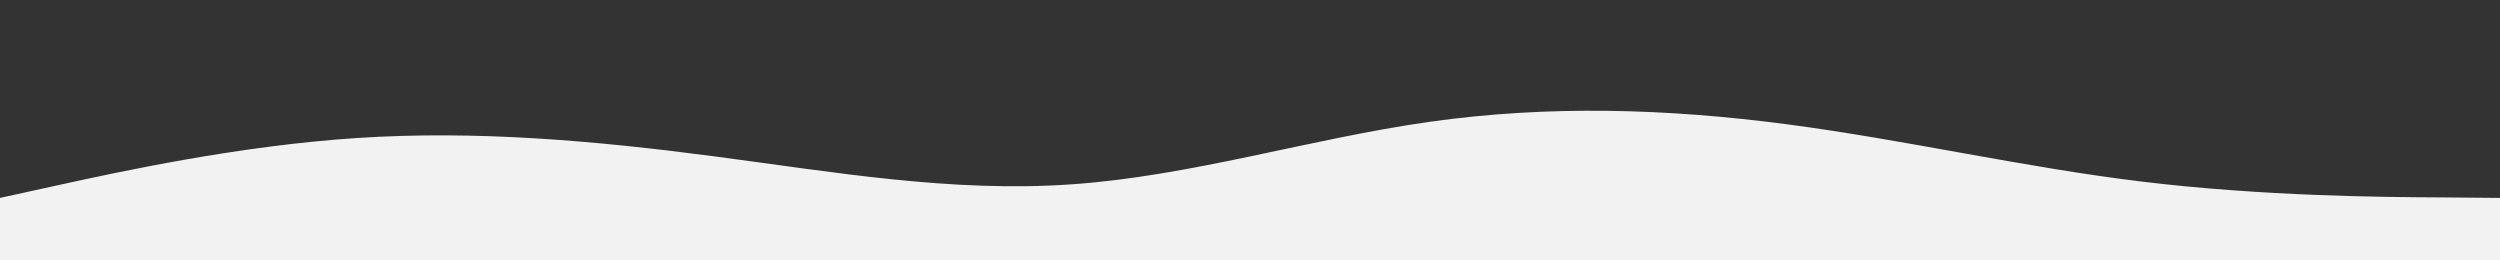 <svg id="visual" viewBox="0 0 960 100" width="960" height="100" xmlns="http://www.w3.org/2000/svg" xmlns:xlink="http://www.w3.org/1999/xlink" version="1.1"><rect x="0" y="0" width="960" height="100" fill="#333333" stroke="none"/><path d="M0 76L22.8 71C45.7 66 91.3 56 137 53C182.7 50 228.3 54 274 60C319.7 66 365.3 74 411.2 70.8C457 67.7 503 53.3 548.8 46.8C594.7 40.3 640.3 41.7 686 47.7C731.7 53.7 777.3 64.3 823 69.8C868.7 75.3 914.3 75.7 937.2 75.8L960 76L960 101L937.2 101C914.3 101 868.7 101 823 101C777.3 101 731.7 101 686 101C640.3 101 594.7 101 548.8 101C503 101 457 101 411.2 101C365.3 101 319.7 101 274 101C228.3 101 182.7 101 137 101C91.3 101 45.7 101 22.8 101L0 101Z" fill="#F2F2F2" stroke-linecap="round" stroke-linejoin="miter"></path></svg>